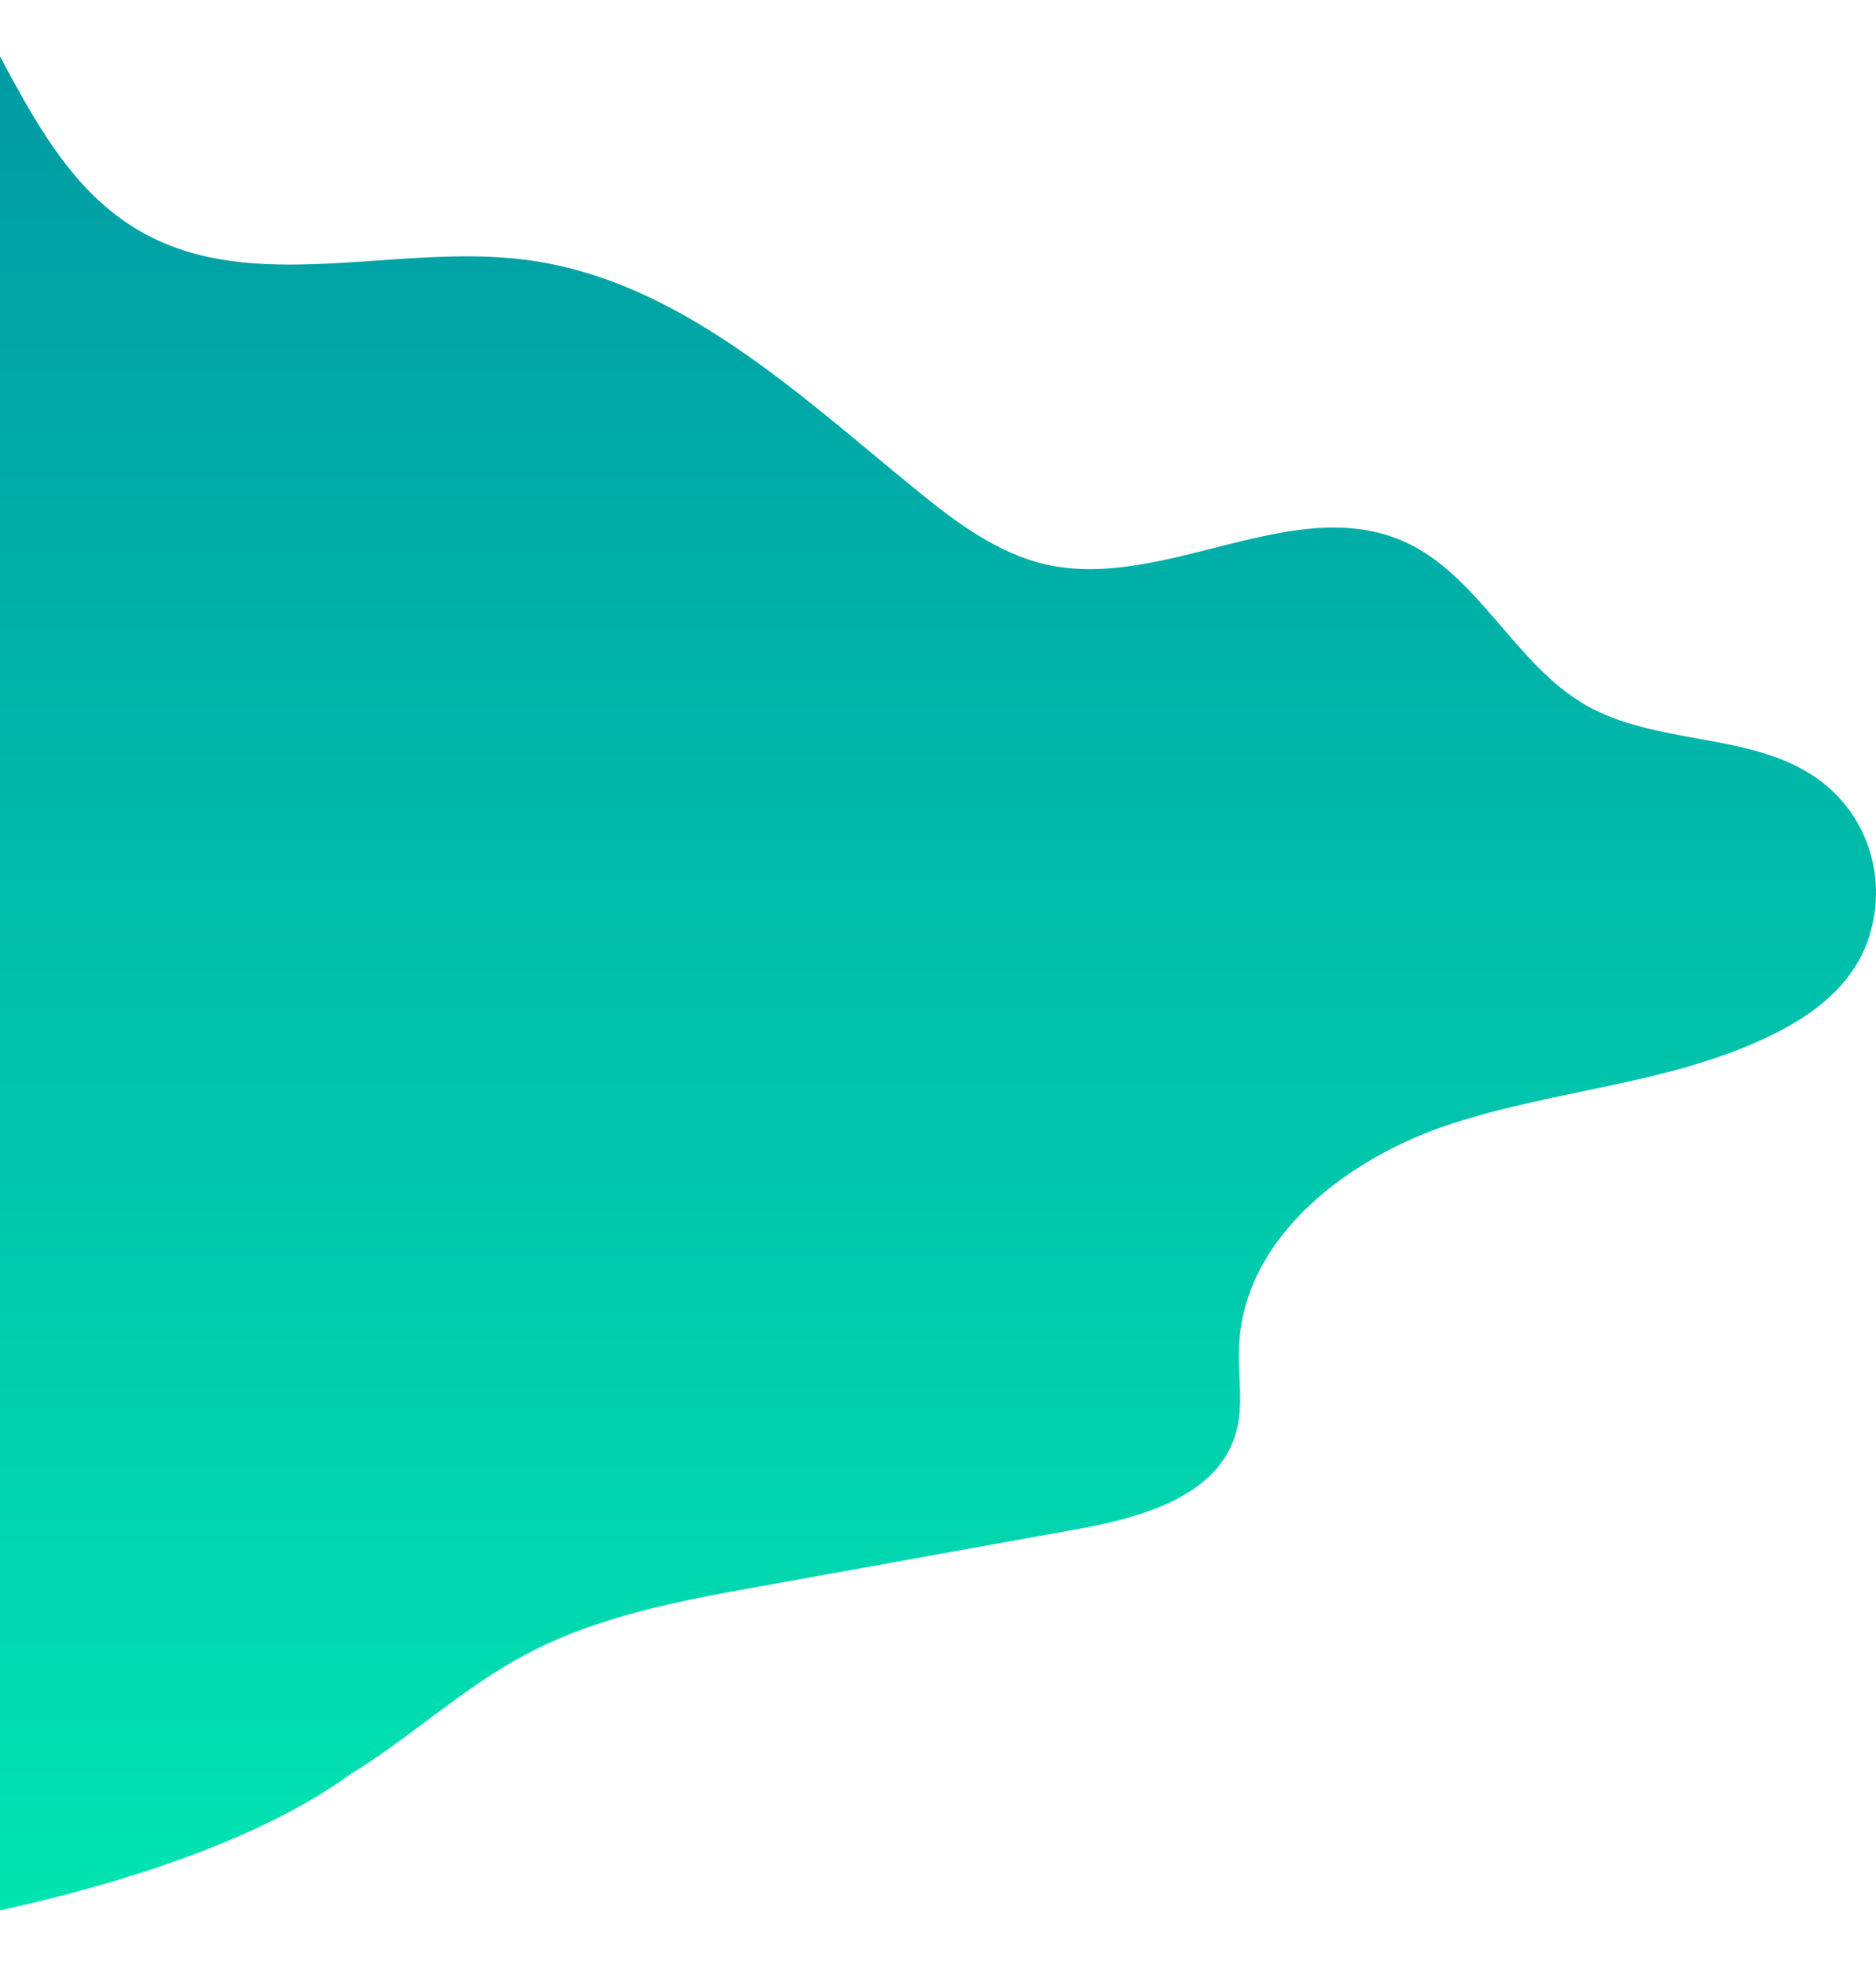 <svg width="594" height="622" viewBox="0 0 594 622" fill="none" xmlns="http://www.w3.org/2000/svg">
<path d="M502.19 223.266C523.904 235.638 552.593 231.99 573.198 244.995C591.267 256.257 598.559 278.461 591.109 298.605C585.561 313.038 573.04 321.92 559.726 328.264C528.501 343.173 492.68 344.918 459.711 355.703C426.902 366.33 393.775 391.548 392.348 426.125C391.873 435.482 393.933 444.999 391.239 453.881C385.533 473.548 361.599 480.368 341.311 484.016C307.867 490.043 274.582 496.07 241.138 502.097C215.302 506.697 188.991 511.614 166.008 523.985C146.354 534.453 130.029 549.997 111.008 561.575C37.815 615.235 -154.5 633 -232 613.5C-260.53 613.5 -290 564.588 -290 536.039V5.499C-290 -23.526 -266.542 -47 -237.536 -47L-53.833 -46.841C-41.628 -39.228 -30.692 -29.712 -21.974 -18.292C1.325 11.843 11.311 54.191 44.438 73.224C80.259 93.843 125.591 76.872 166.642 82.265C215.144 88.609 253.184 125.089 291.066 155.858C303.112 165.692 316.109 175.208 331.167 178.698C368.732 187.104 409.308 155.858 444.495 171.402C468.27 182.028 479.524 210.26 502.19 223.266Z" fill="url(#paint0_linear)"/>
<defs>
<linearGradient id="paint0_linear" x1="152" y1="-47" x2="152" y2="621.178" gradientUnits="userSpaceOnUse">
<stop stop-color="#0093A2"/>
<stop offset="1" stop-color="#00E6B2"/>
</linearGradient>
</defs>
</svg>
